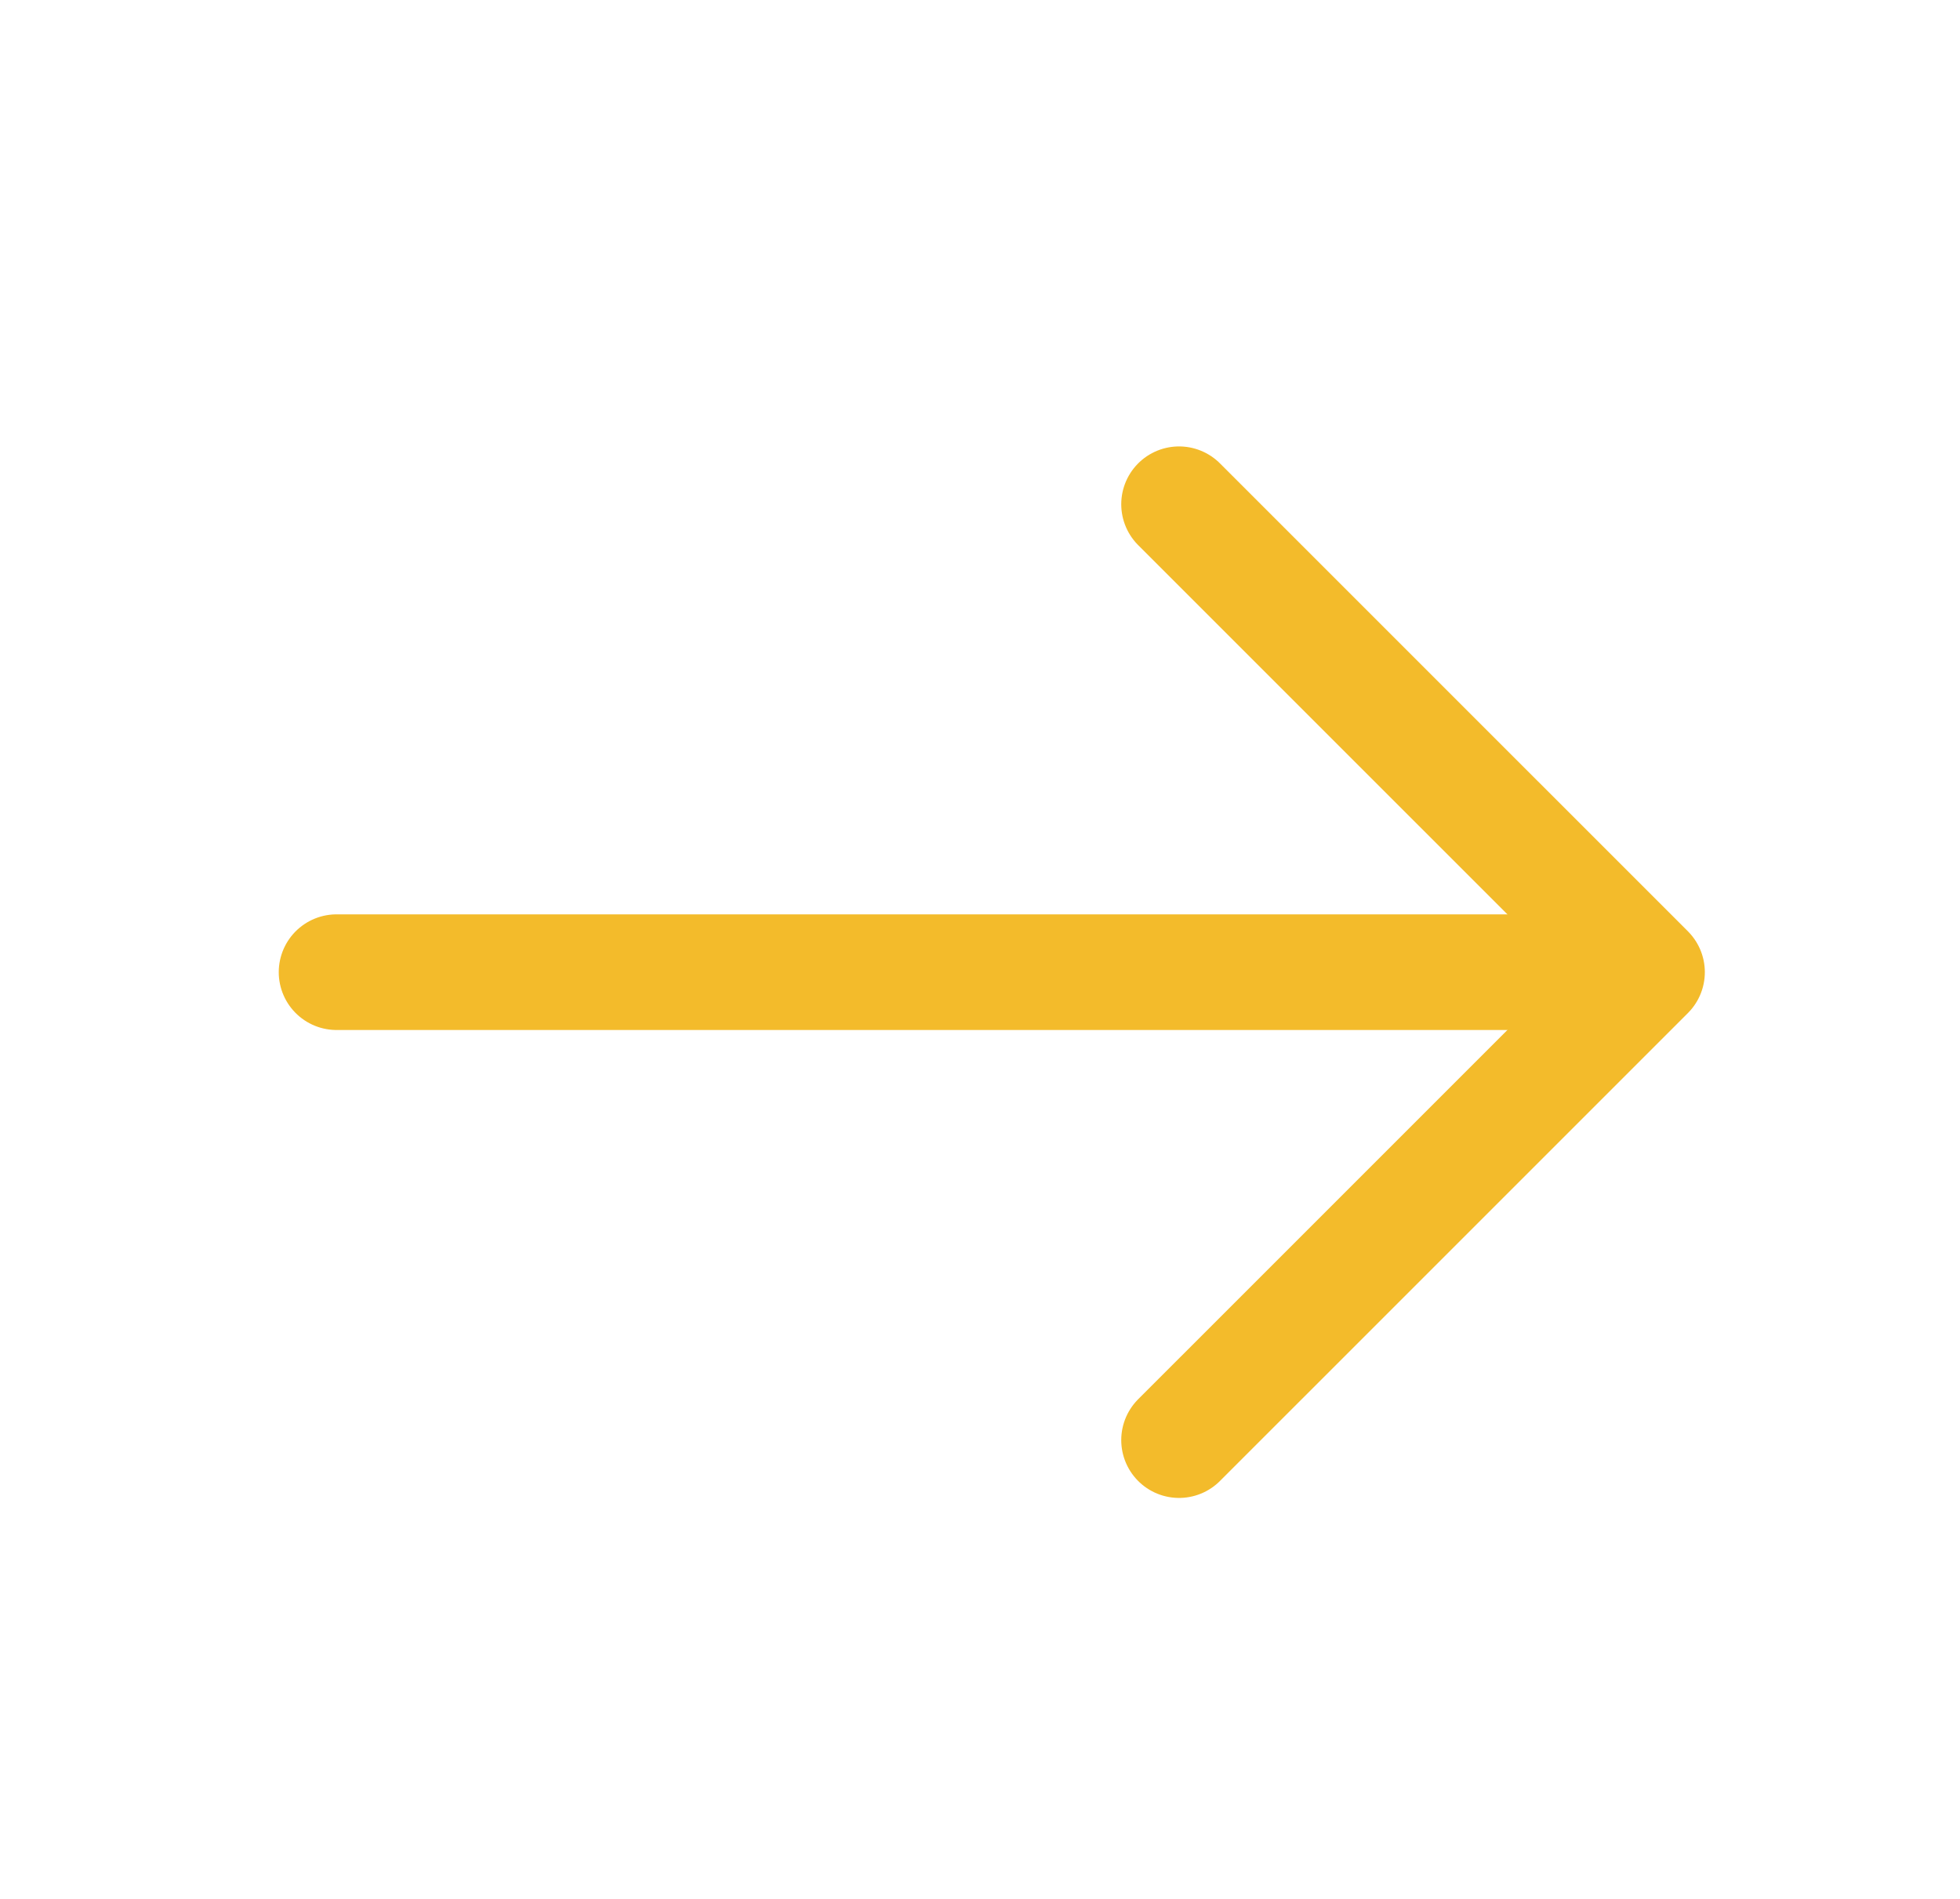 <svg width="32" height="31" viewBox="0 0 32 31" fill="none" xmlns="http://www.w3.org/2000/svg">
<path d="M19.25 8.232L26.89 15.871L19.25 23.51" stroke="#F3BB2B" stroke-width="1.888" stroke-miterlimit="10" stroke-linecap="round" stroke-linejoin="round"/>
<path d="M5.495 15.871H26.676" stroke="#F3BB2B" stroke-width="1.888" stroke-miterlimit="10" stroke-linecap="round" stroke-linejoin="round"/>
</svg>
